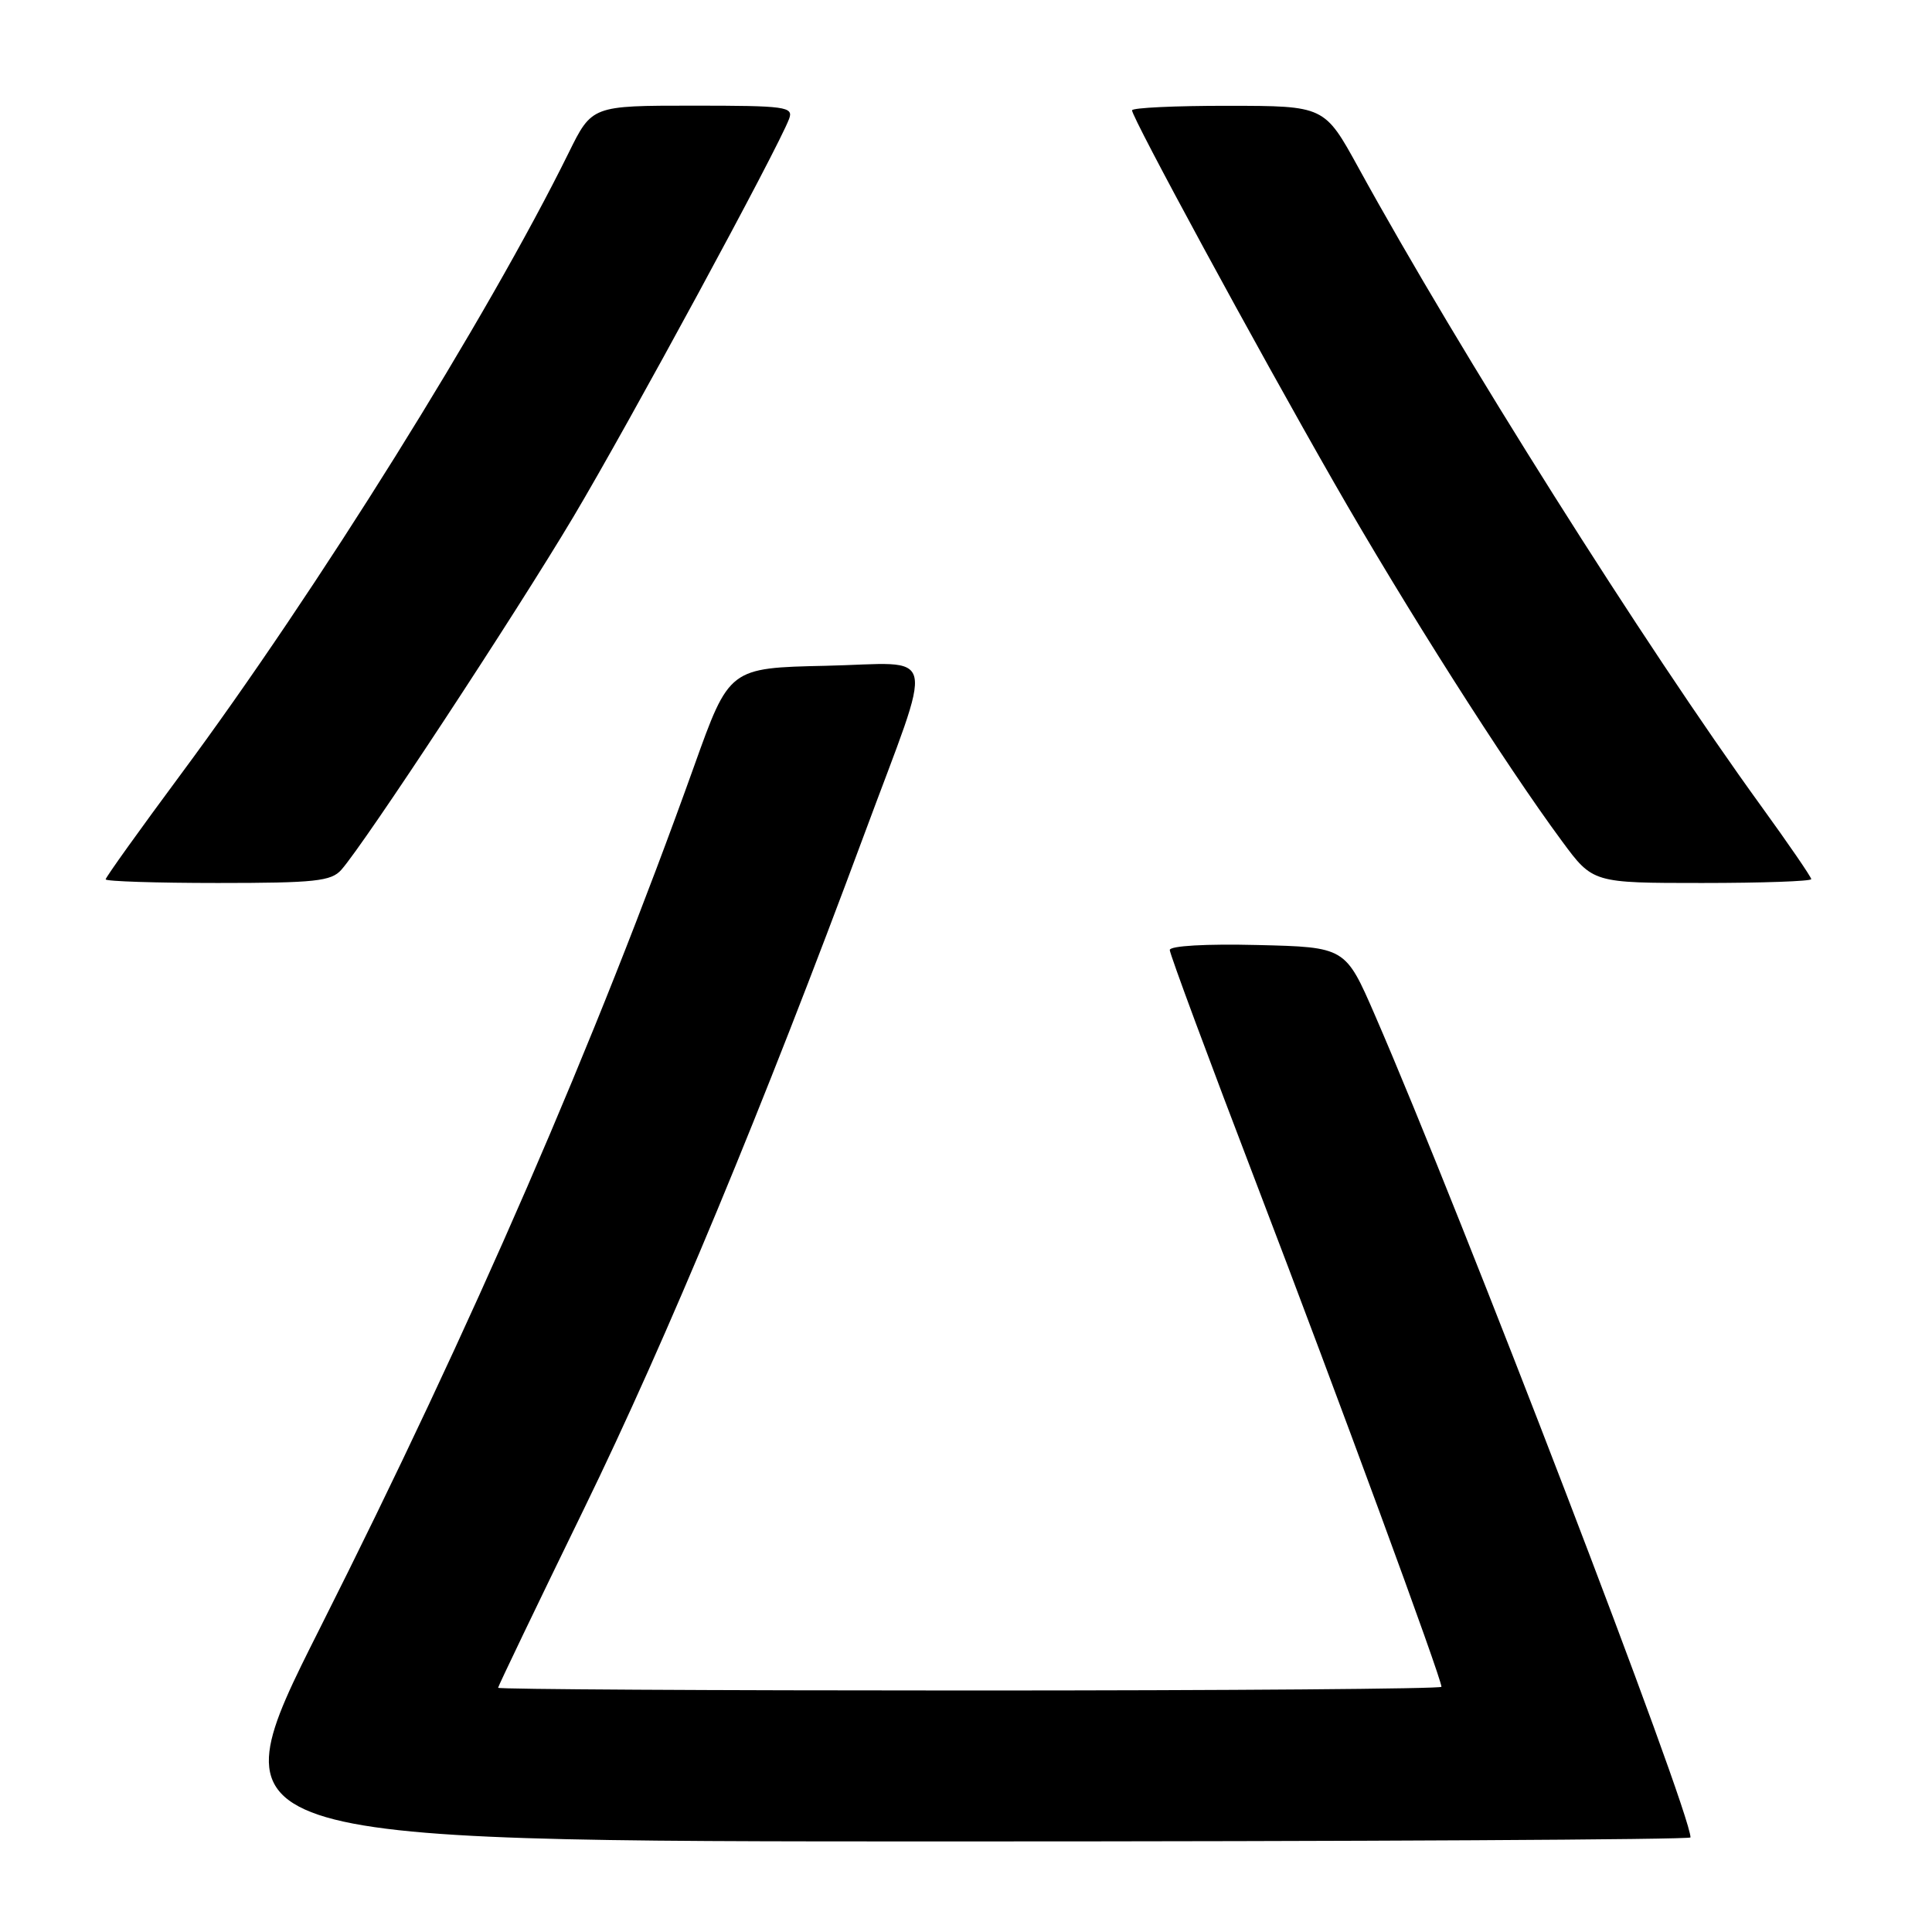 <?xml version="1.0" encoding="UTF-8" standalone="no"?>
<!DOCTYPE svg PUBLIC "-//W3C//DTD SVG 1.1//EN" "http://www.w3.org/Graphics/SVG/1.1/DTD/svg11.dtd" >
<svg xmlns="http://www.w3.org/2000/svg" xmlns:xlink="http://www.w3.org/1999/xlink" version="1.1" viewBox="0 0 256 256">
 <g >
 <path fill="currentColor"
d=" M 224.00 243.47 C 224.00 239.98 193.74 161.12 182.18 134.50 C 178.27 125.50 178.27 125.50 166.64 125.22 C 159.78 125.05 155.00 125.33 155.00 125.88 C 155.00 126.41 160.22 140.48 166.61 157.17 C 177.31 185.14 191.00 222.37 191.00 223.51 C 191.00 223.78 162.88 224.00 128.50 224.00 C 94.12 224.00 66.00 223.84 66.00 223.64 C 66.00 223.44 71.13 212.76 77.40 199.89 C 88.35 177.44 101.11 146.72 114.54 110.50 C 123.91 85.21 124.53 87.89 109.43 88.22 C 96.63 88.50 96.63 88.50 91.98 101.50 C 78.88 138.10 62.55 175.71 42.39 215.75 C 28.17 244.00 28.17 244.00 126.08 244.00 C 179.94 244.00 224.00 243.76 224.00 243.47 Z  M 45.23 115.25 C 48.38 111.68 68.26 81.44 75.98 68.48 C 83.40 56.01 103.08 19.70 104.56 15.75 C 105.16 14.14 104.16 14.00 91.82 14.00 C 78.43 14.00 78.43 14.00 75.35 20.25 C 64.63 41.99 41.91 78.40 23.99 102.56 C 18.50 109.97 14.00 116.25 14.00 116.52 C 14.00 116.78 20.68 117.00 28.85 117.00 C 41.73 117.00 43.89 116.77 45.23 115.25 Z  M 240.00 116.49 C 240.00 116.21 236.99 111.82 233.31 106.74 C 217.94 85.52 193.38 46.58 180.00 22.22 C 175.50 14.03 175.50 14.03 162.75 14.02 C 155.74 14.01 150.00 14.28 150.00 14.62 C 150.00 15.60 166.39 45.82 176.76 63.93 C 186.22 80.47 199.42 101.24 206.98 111.47 C 211.06 117.00 211.06 117.00 225.53 117.00 C 233.49 117.00 240.00 116.77 240.00 116.49 Z "/>
</g>
</svg>